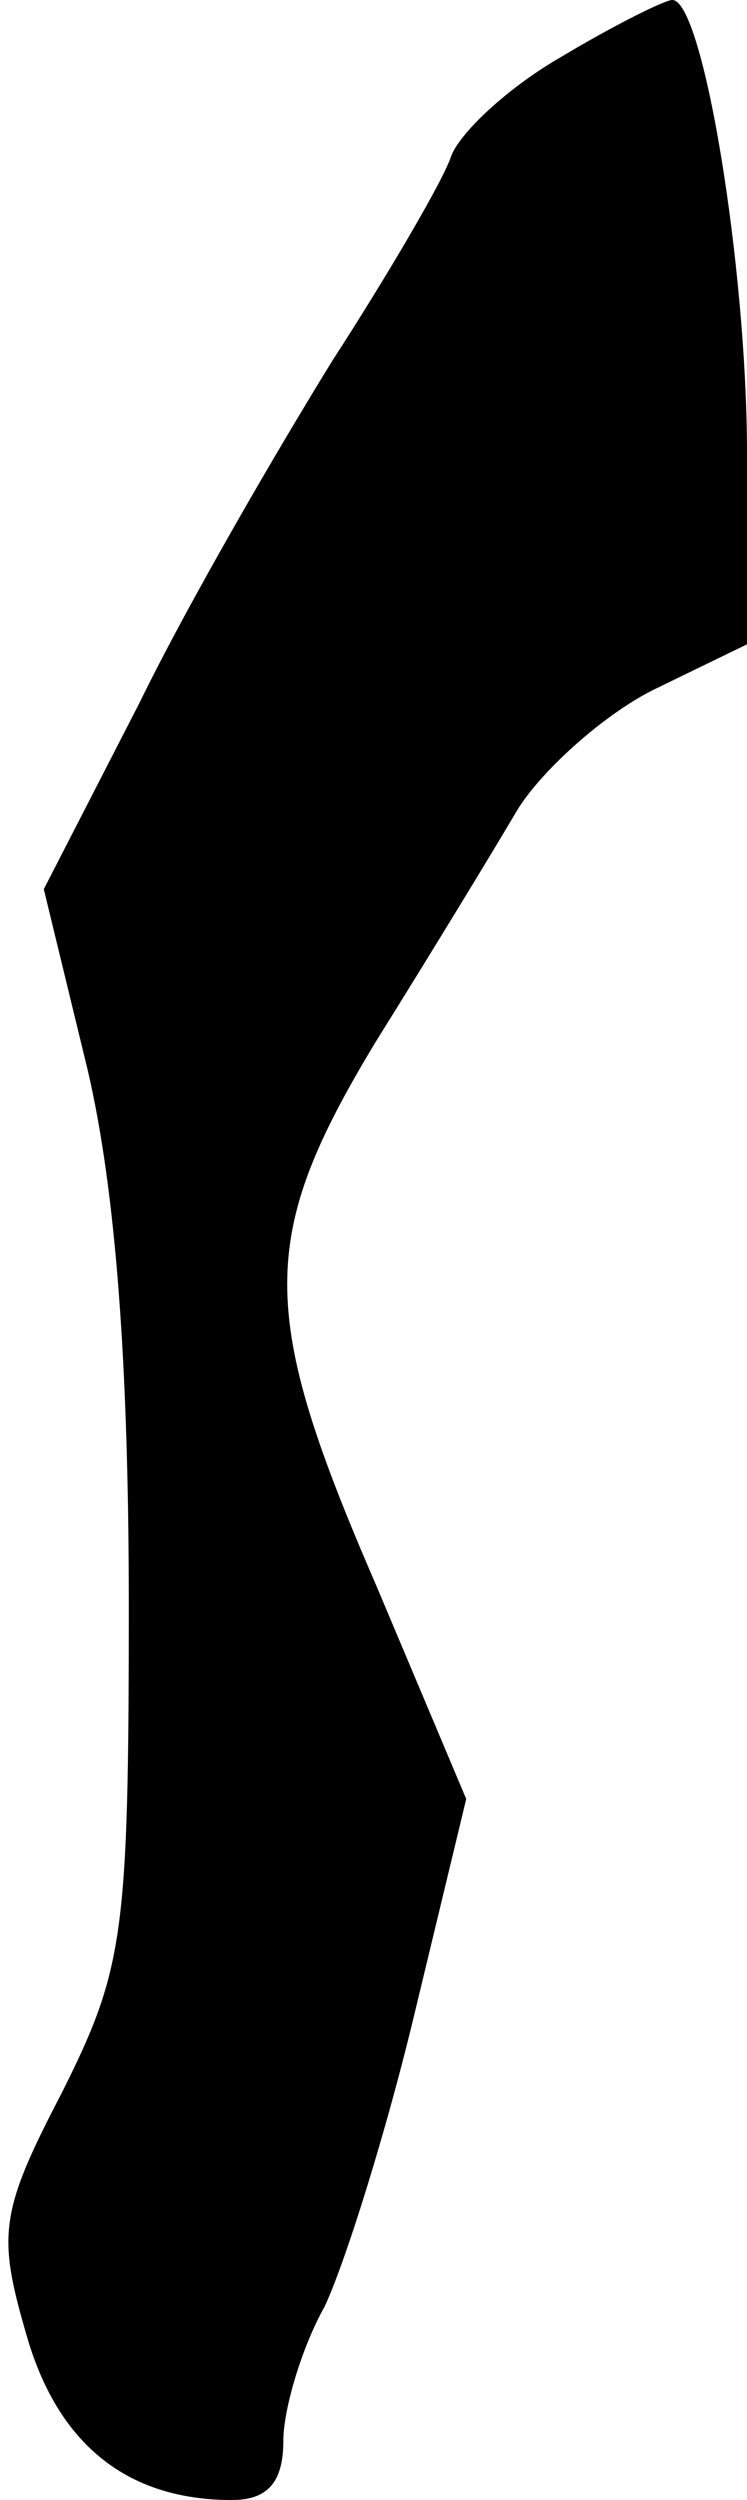 <?xml version="1.0" standalone="no"?>
<!DOCTYPE svg PUBLIC "-//W3C//DTD SVG 20010904//EN"
 "http://www.w3.org/TR/2001/REC-SVG-20010904/DTD/svg10.dtd">
<svg version="1.0" xmlns="http://www.w3.org/2000/svg"
 width="29pt" height="97pt" viewBox="0 0 29 97"
 preserveAspectRatio="xMidYMid meet">
<g transform="translate(0,97) scale(0.1,-0.1)"
fill="#000000" stroke="none">
<path fill="#000000" stroke="none" d="M218 948 c-21 -12 -40 -30 -43 -39 -3
-9 -24 -45 -46 -79 -21 -34 -56 -94 -75 -133 l-37 -72 17 -70 c11 -47 16 -115
16 -208 0 -128 -2 -141 -26 -189 -24 -46 -25 -55 -14 -93 12 -43 39 -65 80
-65 14 0 20 7 20 23 0 12 7 36 16 52 8 17 24 68 35 114 l20 83 -35 83 c-46
106 -46 135 0 211 20 32 45 73 55 90 10 16 35 38 54 47 l35 17 0 74 c0 72 -17
176 -29 176 -3 0 -23 -10 -43 -22z"/>
</g>
</svg>
